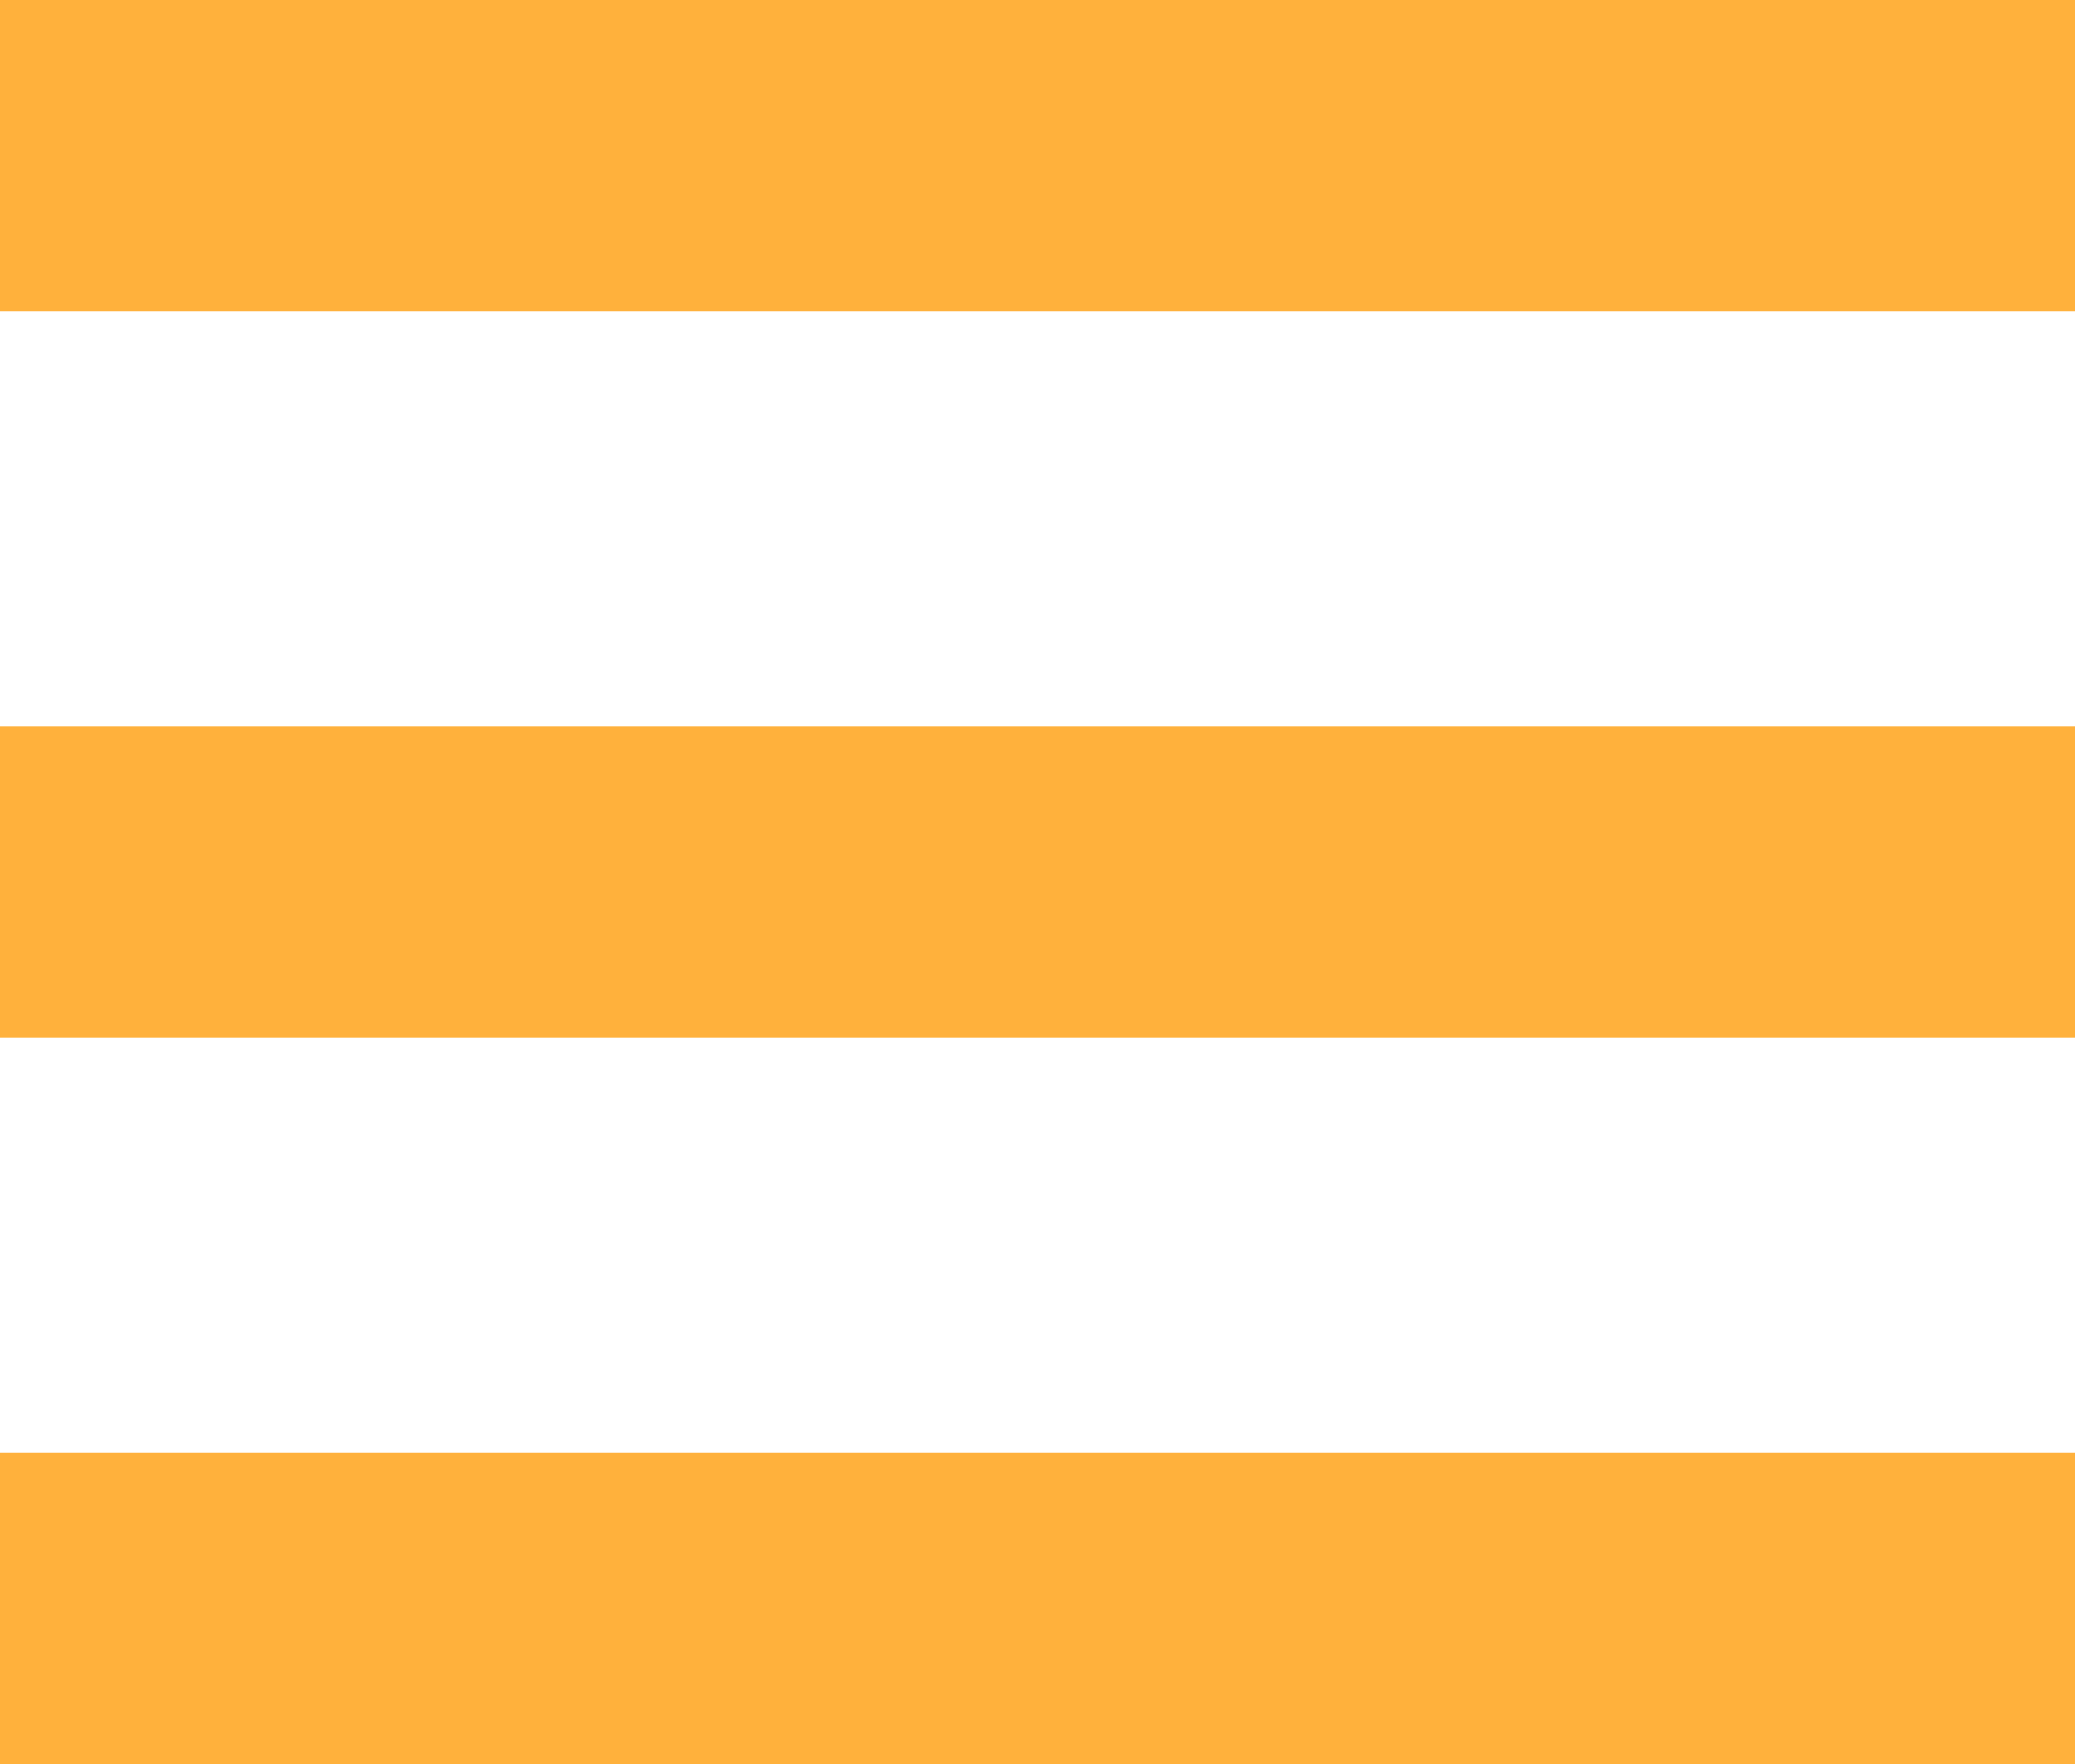 <svg width="20" height="17" viewBox="0 0 20 17" fill="none" xmlns="http://www.w3.org/2000/svg">
<line y1="1.5" x2="20" y2="1.5" stroke="#FFB13C" stroke-width="3"/>
<line y1="8.5" x2="20" y2="8.5" stroke="#FFB13C" stroke-width="3"/>
<line y1="15.5" x2="20" y2="15.5" stroke="#FFB13C" stroke-width="3"/>
</svg>
